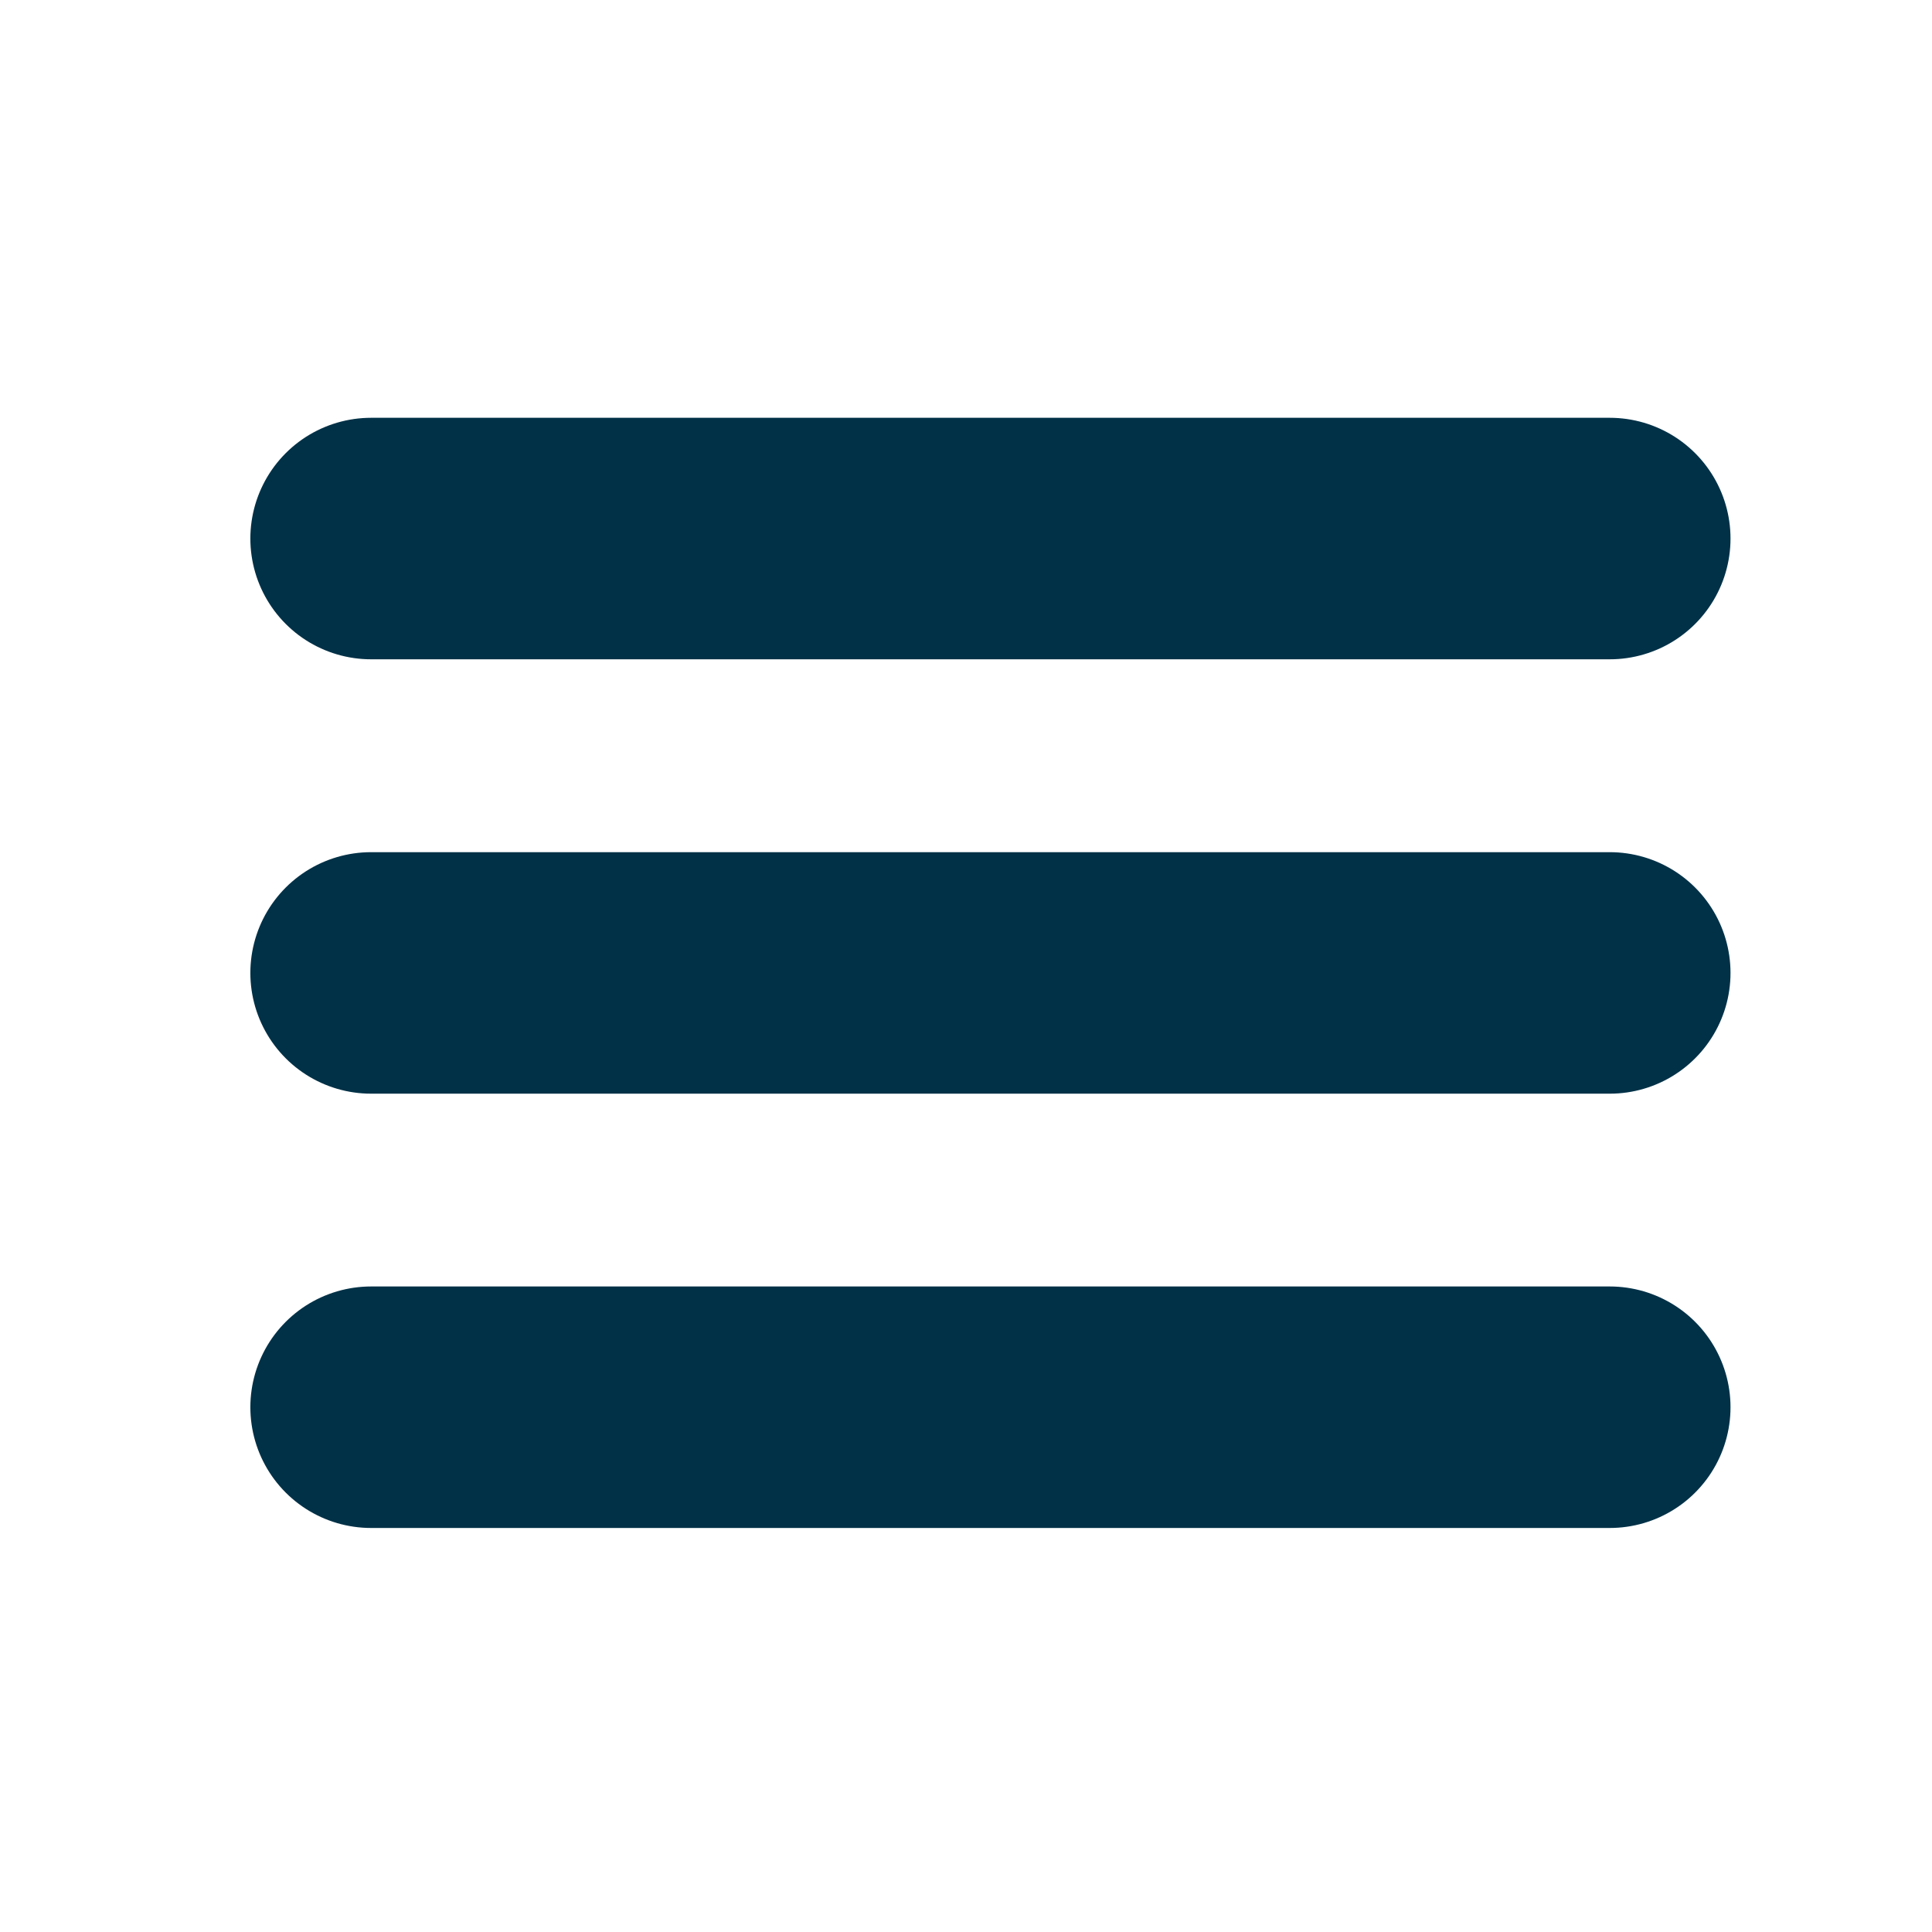 <svg xmlns="http://www.w3.org/2000/svg" width="24" height="24" viewBox="0 0 24 24">
    <defs>
        <style>
            .prefix__cls-1{fill:none;stroke:#003147;stroke-linecap:round;stroke-width:3px}
        </style>
    </defs>
    <g id="prefix__Group_32" data-name="Group 32" transform="translate(-16 -40)">
        <path id="prefix__Path_1" d="M6.937 36.384h15.387" class="prefix__cls-1" data-name="Path 1" transform="translate(13.673 10.306)"/>
        <path id="prefix__Path_407" d="M6.937 36.322h15.387" class="prefix__cls-1" data-name="Path 407" transform="translate(13.673 15.764)"/>
        <path id="prefix__Path_408" d="M6.937 36.68h15.387" class="prefix__cls-1" data-name="Path 408" transform="translate(13.673 20.801)"/>
        <path id="prefix__Rectangle_1" d="M0 0H24V24H0z" data-name="Rectangle 1" transform="translate(16 40)" style="fill:none"/>
    </g>
</svg>
